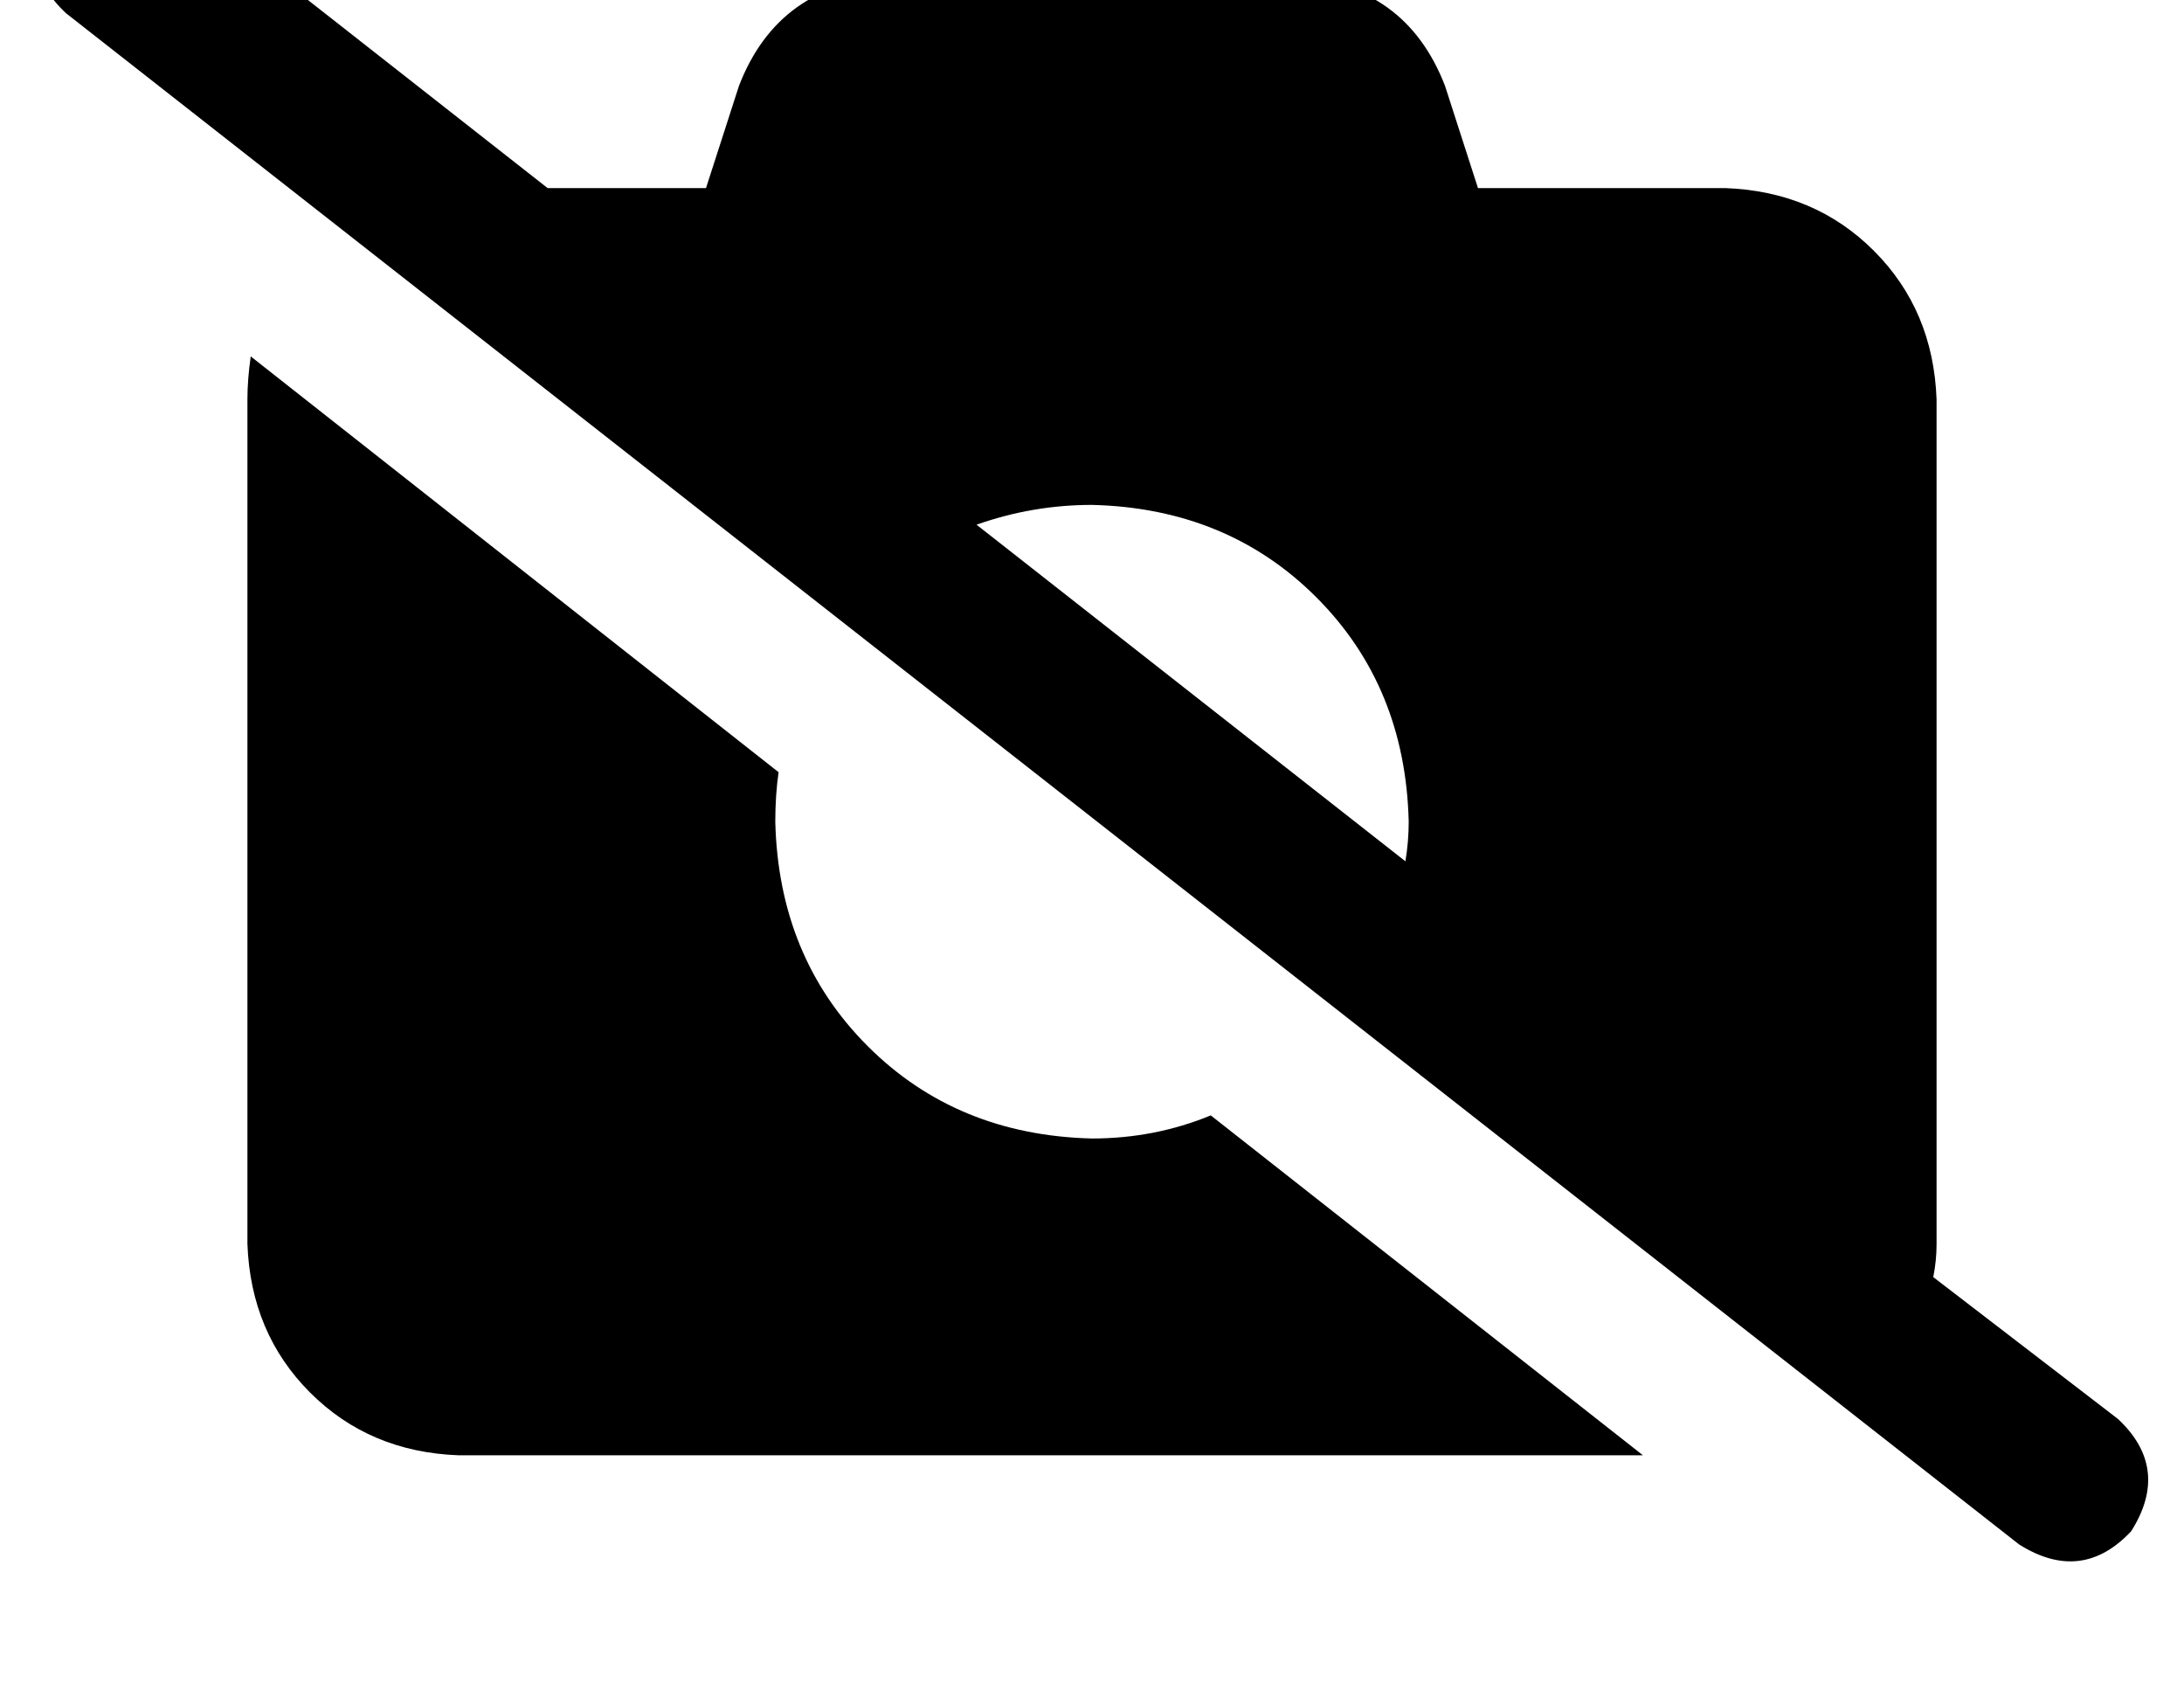 <?xml version="1.0" standalone="no"?>
<!DOCTYPE svg PUBLIC "-//W3C//DTD SVG 1.1//EN" "http://www.w3.org/Graphics/SVG/1.1/DTD/svg11.dtd" >
<svg xmlns="http://www.w3.org/2000/svg" xmlns:xlink="http://www.w3.org/1999/xlink" version="1.1" viewBox="-11 0 662 512">
   <path fill="currentColor"
d="M39 -34q-19 -12 -34 4q-12 19 4 34l592 464v0q19 12 34 -4q12 -19 -4 -34l-56 -43v0q1 -5 1 -10v-256v0q-1 -27 -19 -45t-45 -19h-75v0l-10 -31v0q-12 -31 -46 -33h-122v0q-34 2 -46 33l-10 31v0h-48v0l-116 -91v0zM285 159q17 -6 35 -6q41 1 68 28t28 68q0 6 -1 12
l-130 -102v0zM487 441l-131 -103l131 103l-131 -103q-17 7 -36 7q-41 -1 -68 -28t-28 -68q0 -8 1 -15l-160 -126v0q-1 7 -1 13v256v0q1 27 19 45t45 19h359v0z" />
</svg>
